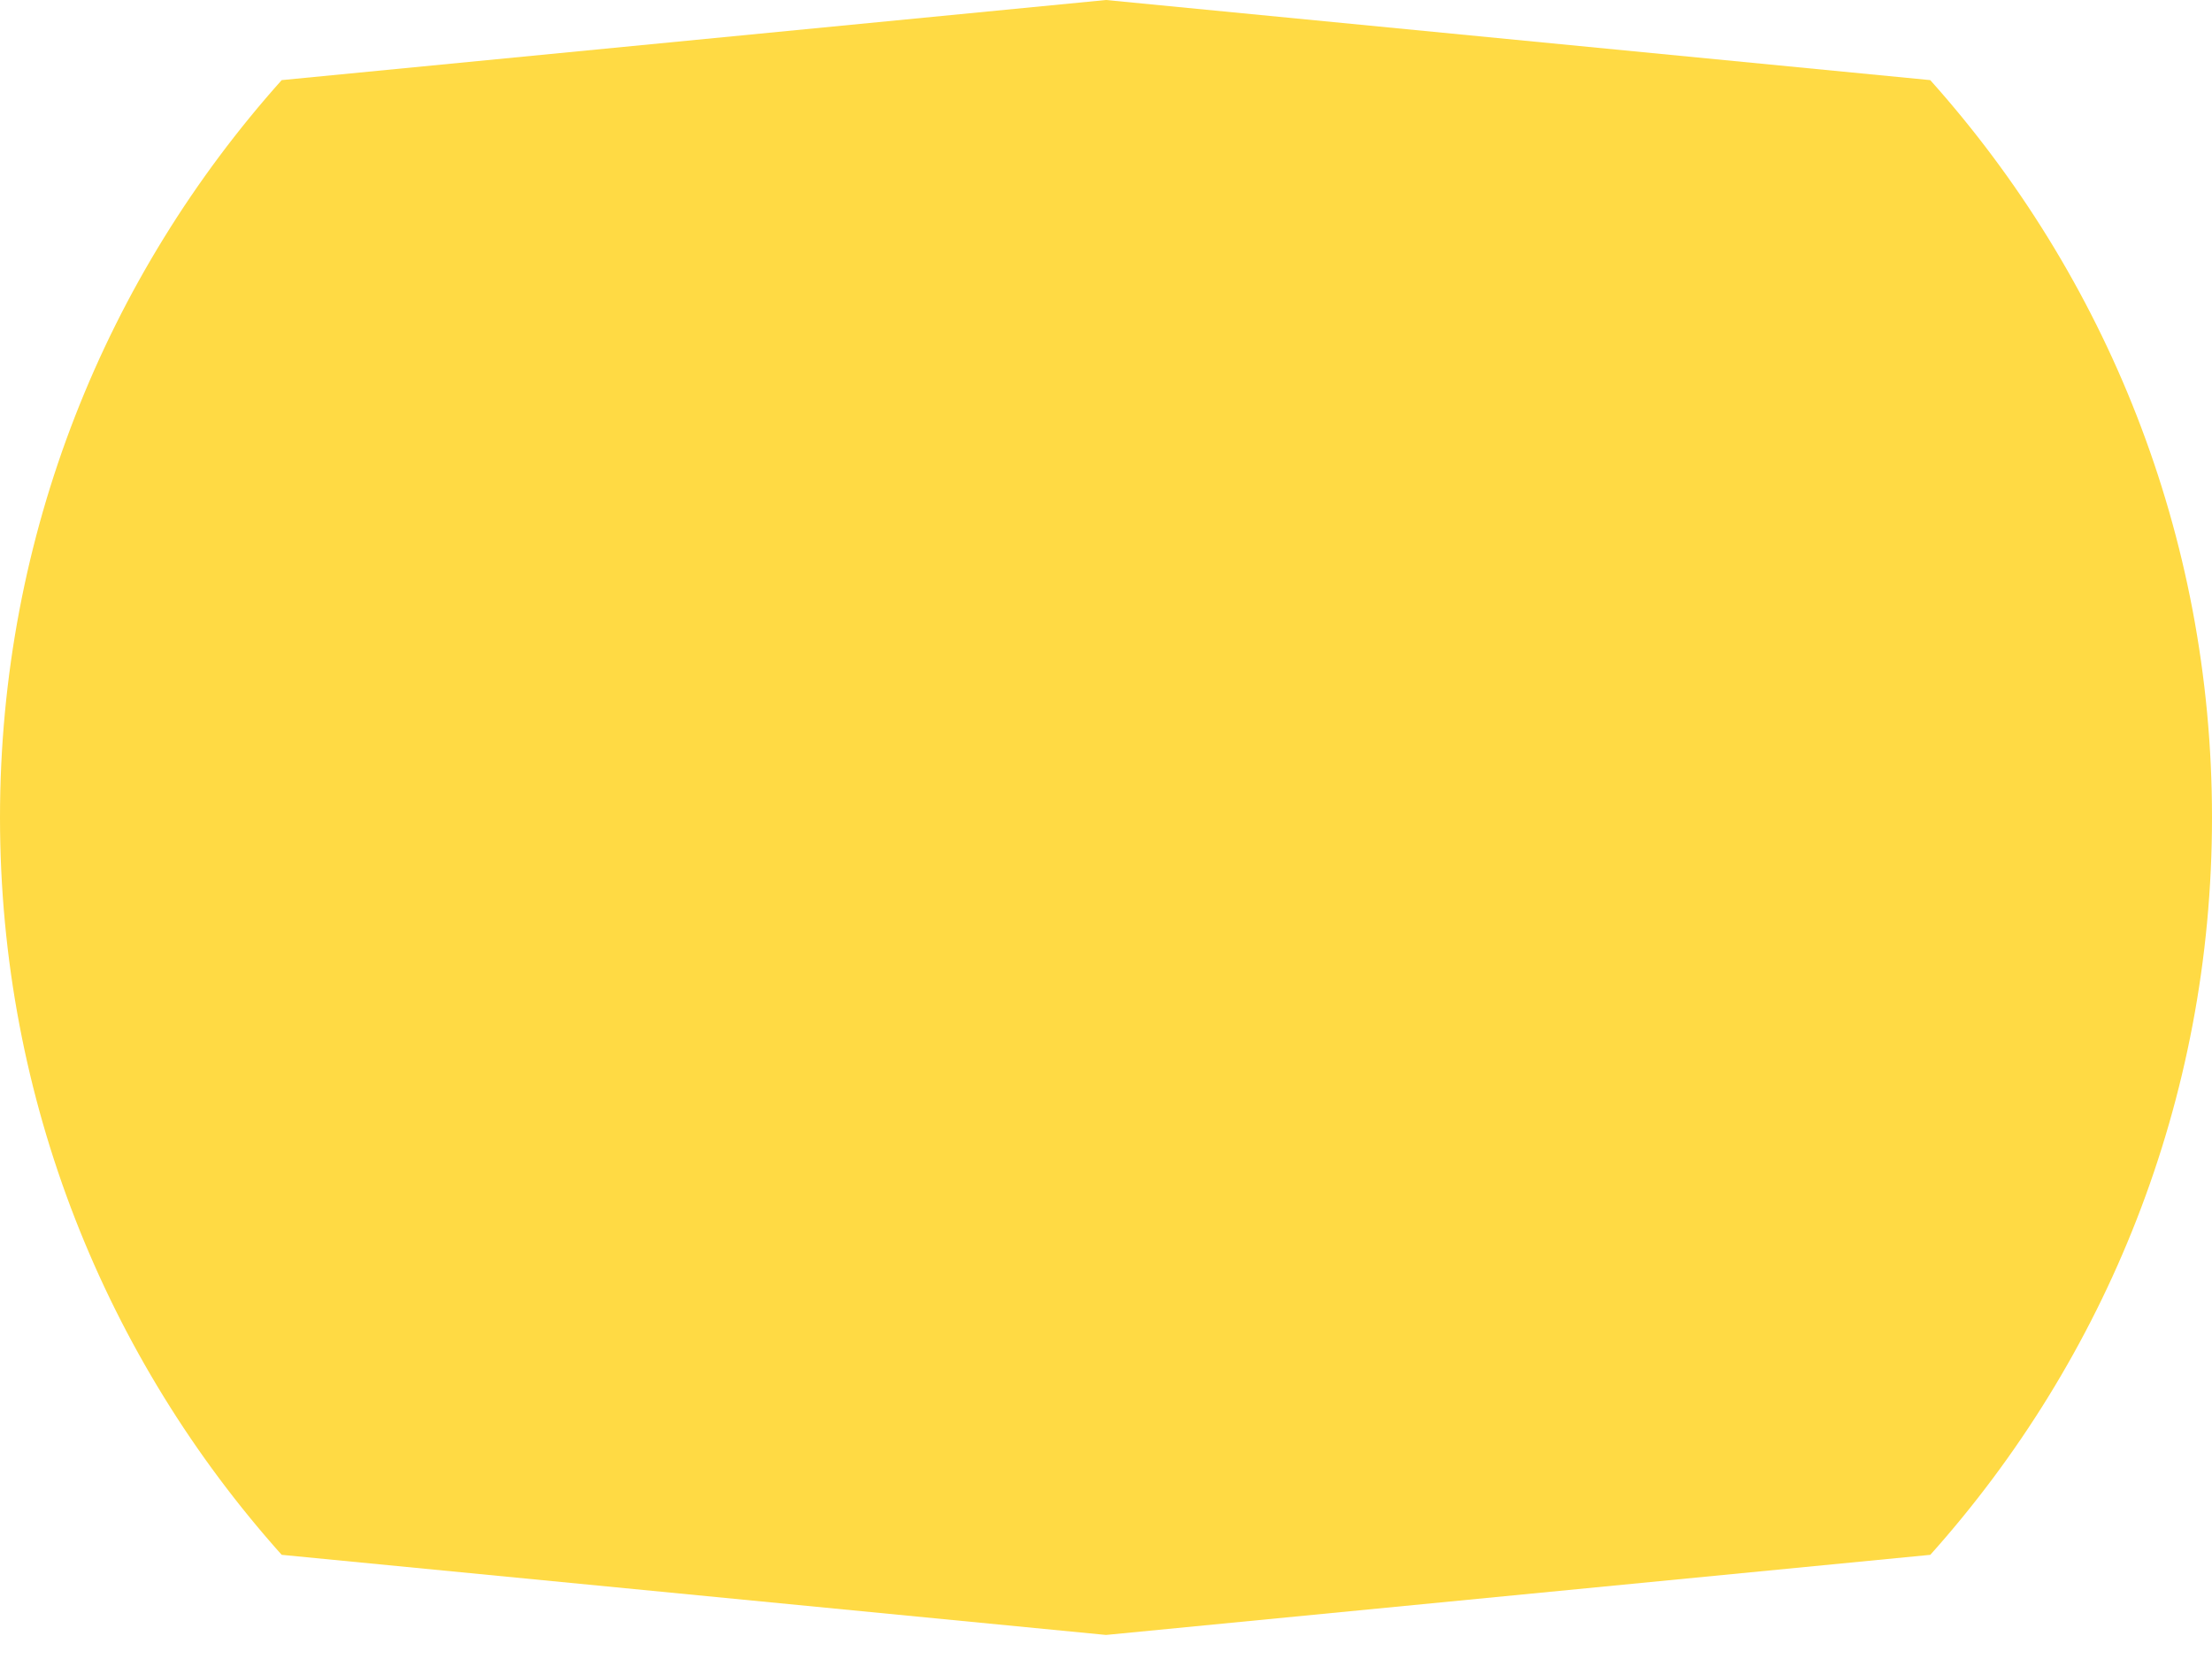 <svg preserveAspectRatio="none" width="100%" height="100%" overflow="visible" style="display: block;" viewBox="0 0 32 24" fill="none" xmlns="http://www.w3.org/2000/svg">
<path id="Vector" d="M27.925 22.493C30.459 19.662 32 15.924 32 11.826C32 7.728 30.458 3.99 27.924 1.159L16 0L4.075 1.159C1.542 3.99 0 7.728 0 11.826C0 15.924 1.542 19.662 4.075 22.493L16 23.652L27.925 22.493Z" fill="#FFDA44"/>
</svg>

